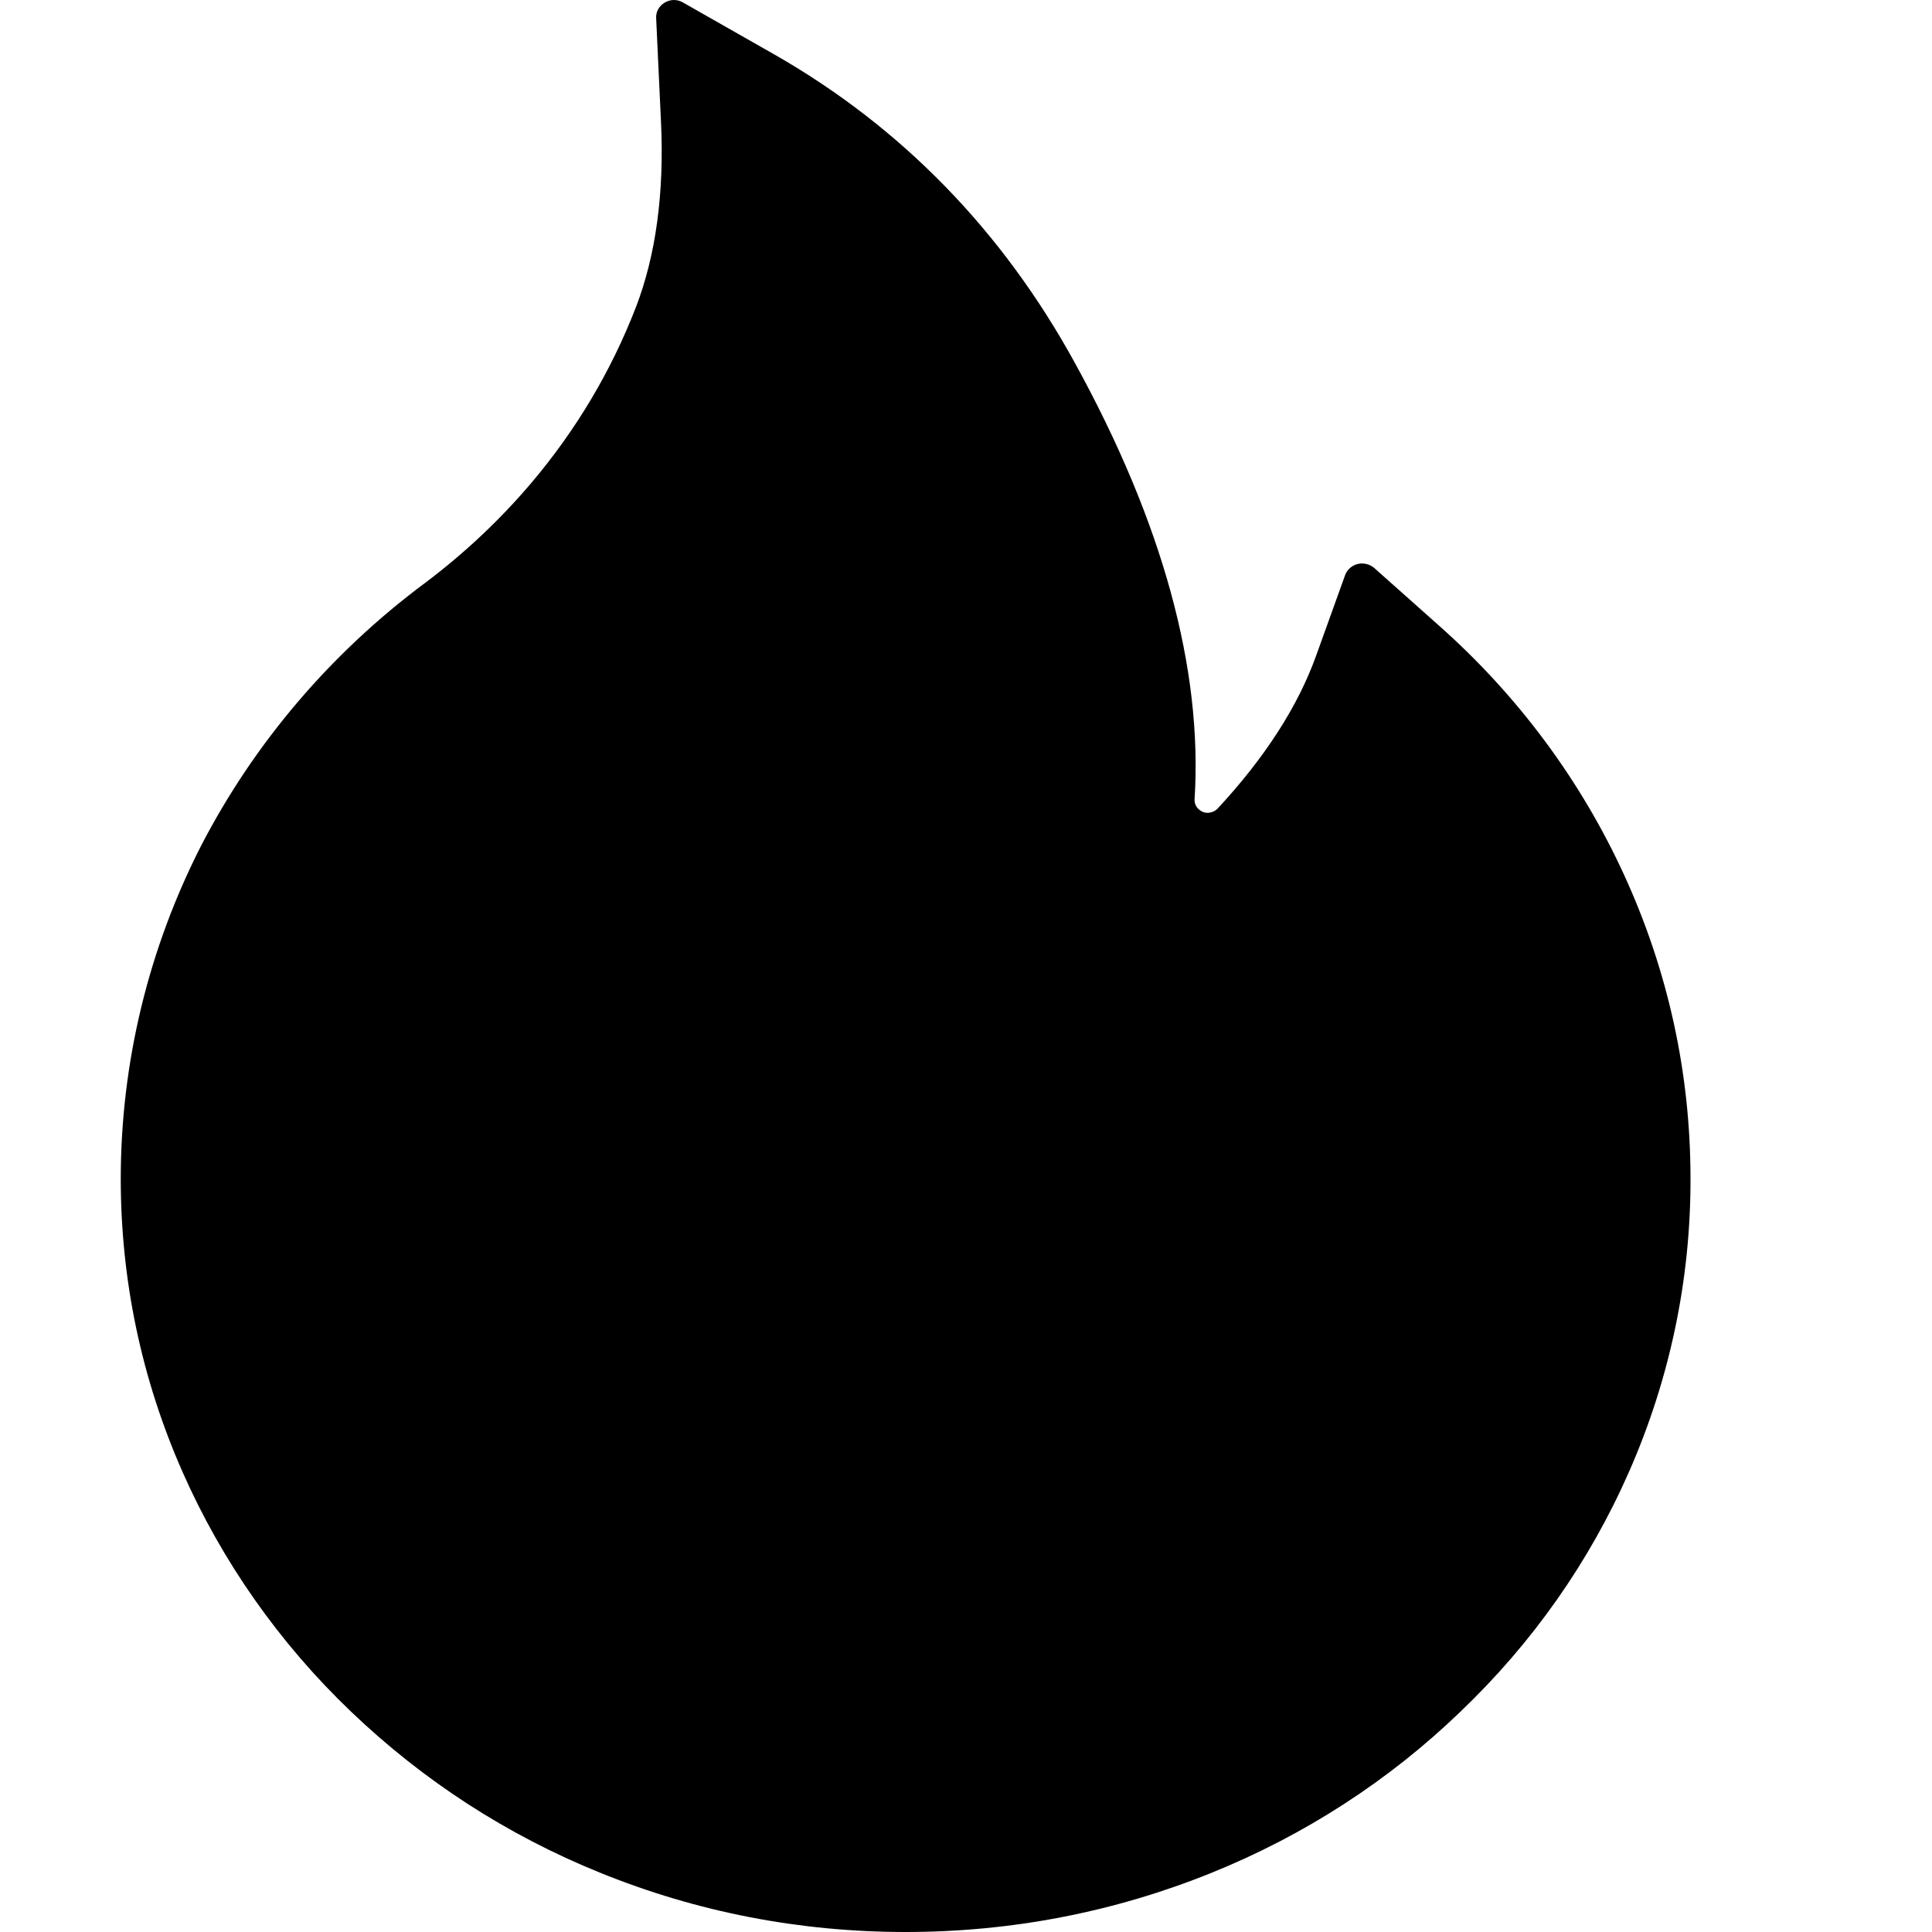 <svg width="16" height="16" viewBox="0 0 16 16" fill="none" xmlns="http://www.w3.org/2000/svg">
<path d="M13.448 7.241C13.089 6.459 12.568 5.758 11.917 5.181L11.38 4.703C11.361 4.687 11.339 4.676 11.316 4.671C11.292 4.665 11.267 4.665 11.243 4.671C11.22 4.677 11.198 4.688 11.18 4.704C11.162 4.72 11.148 4.74 11.14 4.762L10.9 5.429C10.75 5.848 10.475 6.275 10.085 6.695C10.059 6.722 10.03 6.729 10.009 6.731C9.989 6.733 9.958 6.729 9.93 6.704C9.904 6.683 9.891 6.651 9.893 6.619C9.961 5.542 9.629 4.328 8.902 3.006C8.3 1.908 7.463 1.052 6.418 0.454L5.655 0.02C5.556 -0.038 5.428 0.038 5.434 0.15L5.474 1.009C5.502 1.595 5.432 2.114 5.266 2.545C5.062 3.072 4.771 3.562 4.398 4.002C4.138 4.308 3.844 4.584 3.521 4.827C2.742 5.406 2.109 6.149 1.668 6.999C1.229 7.857 1.001 8.801 1 9.759C1 10.603 1.172 11.42 1.512 12.191C1.84 12.933 2.313 13.607 2.906 14.174C3.504 14.746 4.198 15.197 4.972 15.51C5.773 15.835 6.623 16 7.5 16C8.377 16 9.227 15.835 10.028 15.512C10.8 15.201 11.502 14.747 12.094 14.176C12.693 13.604 13.162 12.935 13.489 12.193C13.828 11.424 14.002 10.597 14 9.761C14 8.888 13.815 8.04 13.448 7.241Z" fill="black"/>
</svg>

